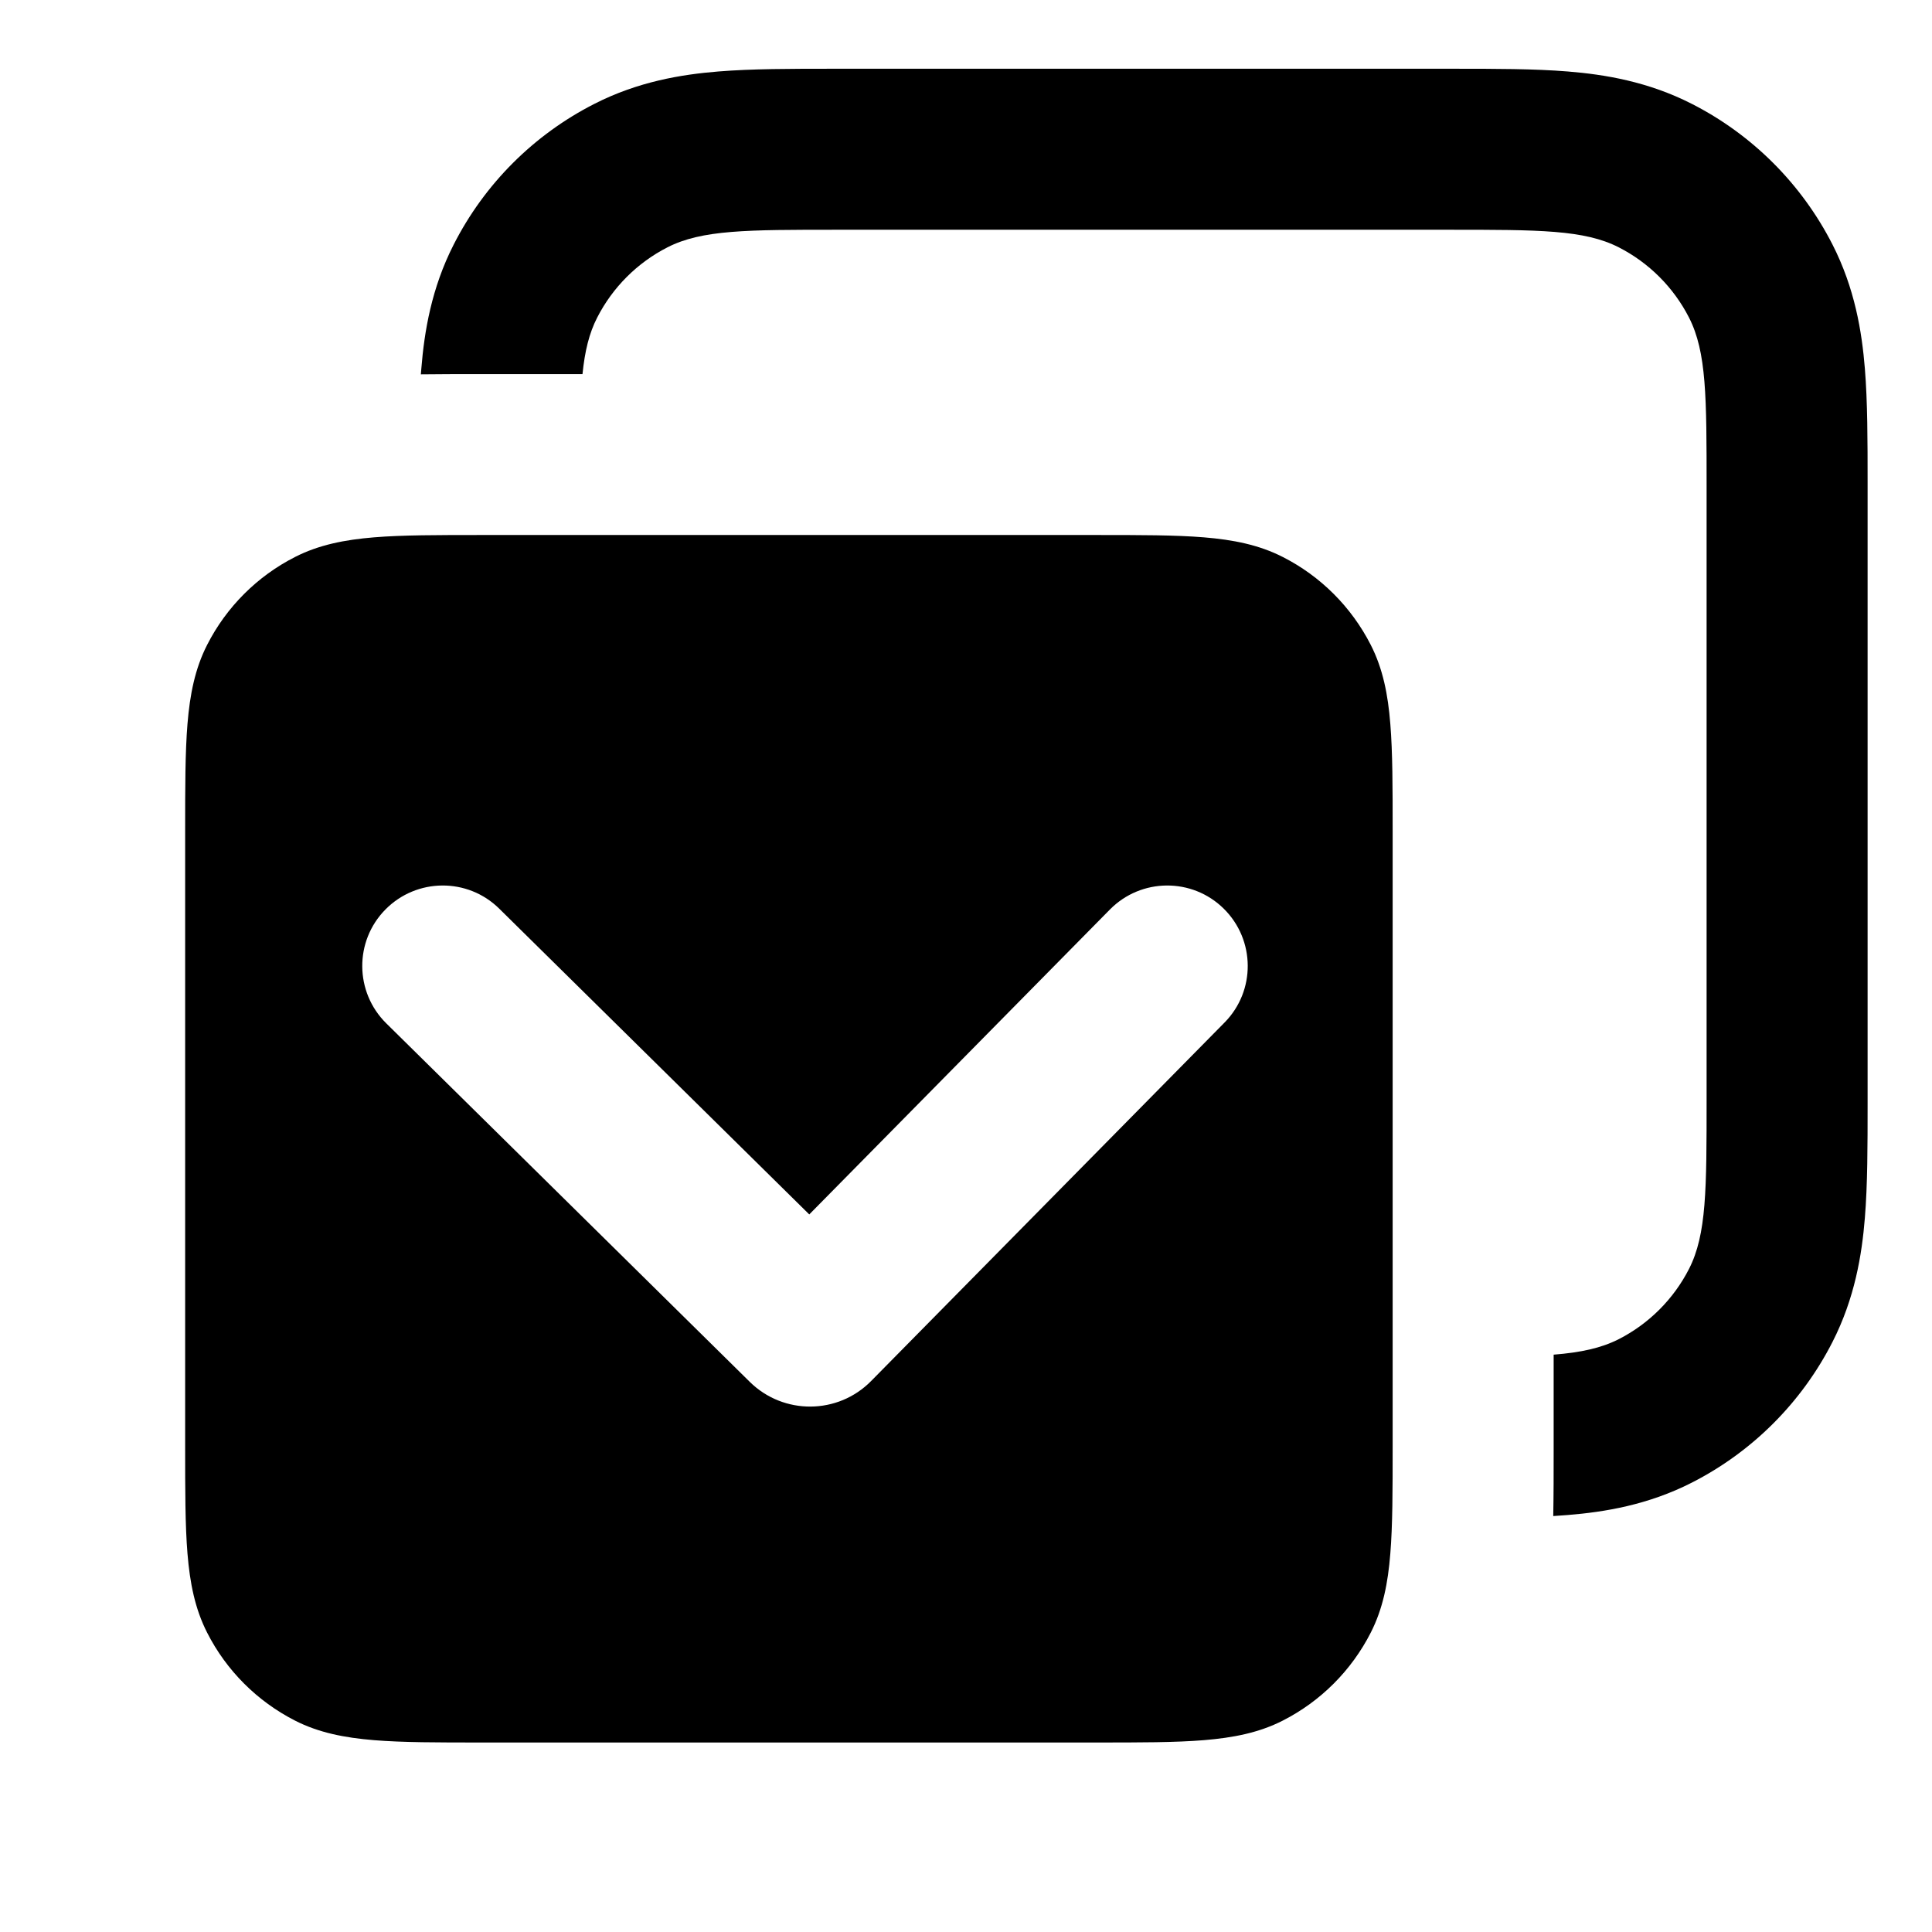 <svg width="24" height="24" viewBox="0 0 24 24" fill="none" xmlns="http://www.w3.org/2000/svg">
<path fill-rule="evenodd" clip-rule="evenodd" d="M5.979 6.646C5.437 6.646 5 6.646 4.646 6.675C4.282 6.705 3.961 6.768 3.665 6.919C3.195 7.158 2.812 7.541 2.573 8.011C2.422 8.307 2.359 8.627 2.329 8.992C2.3 9.346 2.3 9.783 2.3 10.325L2.3 17.968C2.3 18.509 2.3 18.947 2.329 19.3C2.359 19.665 2.422 19.985 2.573 20.281C2.812 20.752 3.195 21.134 3.665 21.374C3.961 21.525 4.282 21.587 4.646 21.617C5 21.646 5.437 21.646 5.979 21.646H13.622C14.164 21.646 14.601 21.646 14.955 21.617C15.319 21.587 15.639 21.525 15.935 21.374C16.406 21.134 16.788 20.752 17.028 20.281C17.179 19.985 17.242 19.665 17.271 19.3C17.3 18.947 17.3 18.509 17.3 17.968L17.3 10.325C17.3 9.783 17.3 9.346 17.271 8.992C17.242 8.627 17.179 8.307 17.028 8.011C16.788 7.541 16.406 7.158 15.935 6.919C15.639 6.768 15.319 6.705 14.955 6.675C14.601 6.646 14.164 6.646 13.622 6.646H5.979ZM13.788 11.298C14.176 10.905 14.809 10.9 15.202 11.288C15.595 11.676 15.6 12.309 15.212 12.702L10.821 17.156C10.408 17.575 9.733 17.579 9.314 17.166L4.798 12.712C4.405 12.324 4.4 11.691 4.788 11.298C5.176 10.905 5.809 10.9 6.202 11.288L10.053 15.086L13.788 11.298Z" fill="black"/>
<path d="M7.236 4.647C7.265 4.36 7.319 4.139 7.418 3.946C7.61 3.57 7.916 3.264 8.292 3.072C8.72 2.854 9.28 2.854 10.4 2.854L18 2.854C19.12 2.854 19.68 2.854 20.108 3.072C20.484 3.264 20.79 3.57 20.982 3.946C21.2 4.374 21.2 4.934 21.2 6.054V13.654C21.2 14.774 21.2 15.334 20.982 15.762C20.79 16.138 20.484 16.444 20.108 16.636C19.891 16.746 19.64 16.801 19.3 16.828L19.3 18.02C19.3 18.291 19.3 18.567 19.295 18.833C19.357 18.829 19.417 18.825 19.476 18.82C19.933 18.783 20.473 18.695 21.016 18.418C21.768 18.035 22.38 17.423 22.764 16.67C23.041 16.127 23.129 15.588 23.166 15.13C23.2 14.714 23.2 14.223 23.2 13.718V5.99C23.2 5.485 23.2 4.994 23.166 4.578C23.129 4.12 23.041 3.581 22.764 3.038C22.38 2.285 21.768 1.673 21.016 1.29C20.473 1.013 19.933 0.925 19.476 0.888C19.06 0.854 18.569 0.854 18.064 0.854L10.336 0.854C9.831 0.854 9.34 0.854 8.923 0.888C8.466 0.925 7.927 1.013 7.384 1.29C6.631 1.673 6.019 2.285 5.636 3.038C5.359 3.581 5.271 4.12 5.234 4.578C5.232 4.602 5.23 4.626 5.228 4.65C5.458 4.647 5.694 4.647 5.927 4.647L7.236 4.647Z" fill="black"/>
</svg>
